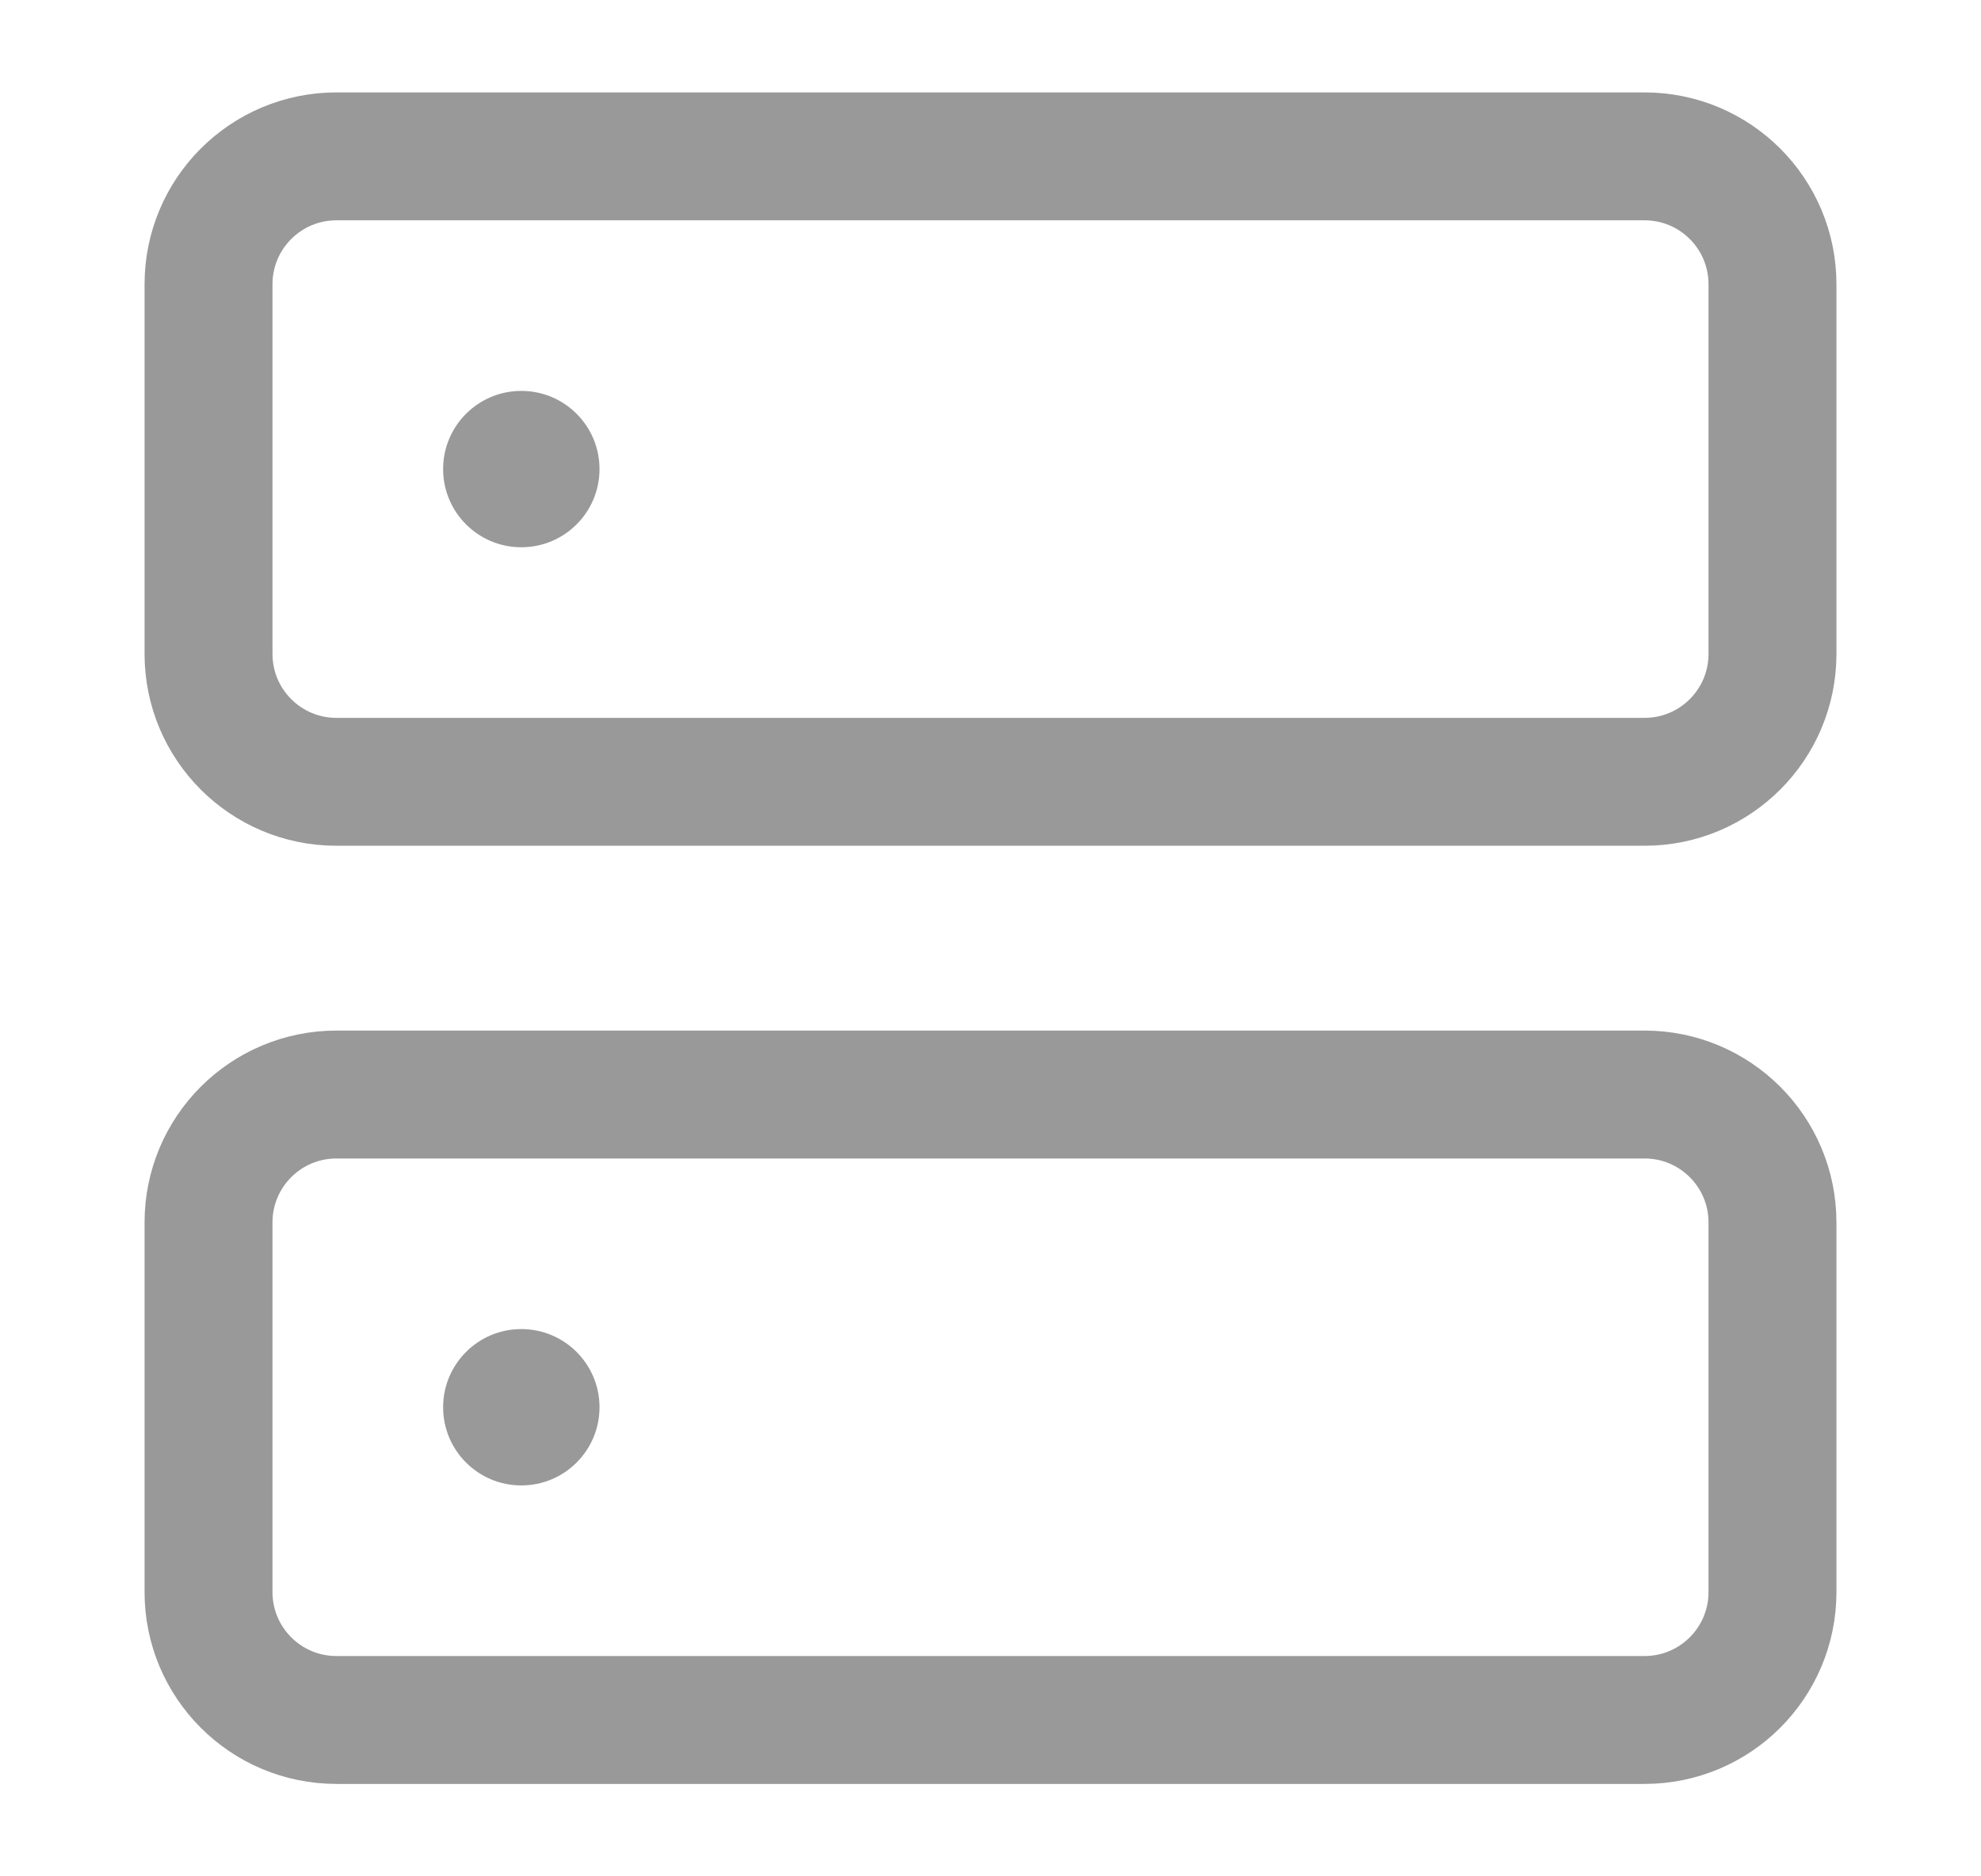 <svg width="19" height="18" viewBox="0 0 19 18" fill="none" xmlns="http://www.w3.org/2000/svg">
<path fill-rule="evenodd" clip-rule="evenodd" d="M2 2.727C2 2.049 2.549 1.5 3.227 1.5H15.773C16.451 1.5 17 2.049 17 2.727V6.273C17 6.951 16.451 7.5 15.773 7.5H3.227C2.549 7.5 2 6.951 2 6.273V2.727Z" stroke="#999999" stroke-width="1.227" stroke-linecap="round" stroke-linejoin="round"/>
<path fill-rule="evenodd" clip-rule="evenodd" d="M2 11.727C2 11.049 2.549 10.5 3.227 10.5H15.773C16.451 10.5 17 11.049 17 11.727V15.273C17 15.951 16.451 16.5 15.773 16.5H3.227C2.549 16.5 2 15.951 2 15.273V11.727Z" stroke="#999999" stroke-width="1.227" stroke-linecap="round" stroke-linejoin="round"/>
<circle cx="5" cy="4.5" r="0.75" fill="#999999"/>
<ellipse cx="5" cy="13.5" rx="0.75" ry="0.75" fill="#999999"/>
</svg>
